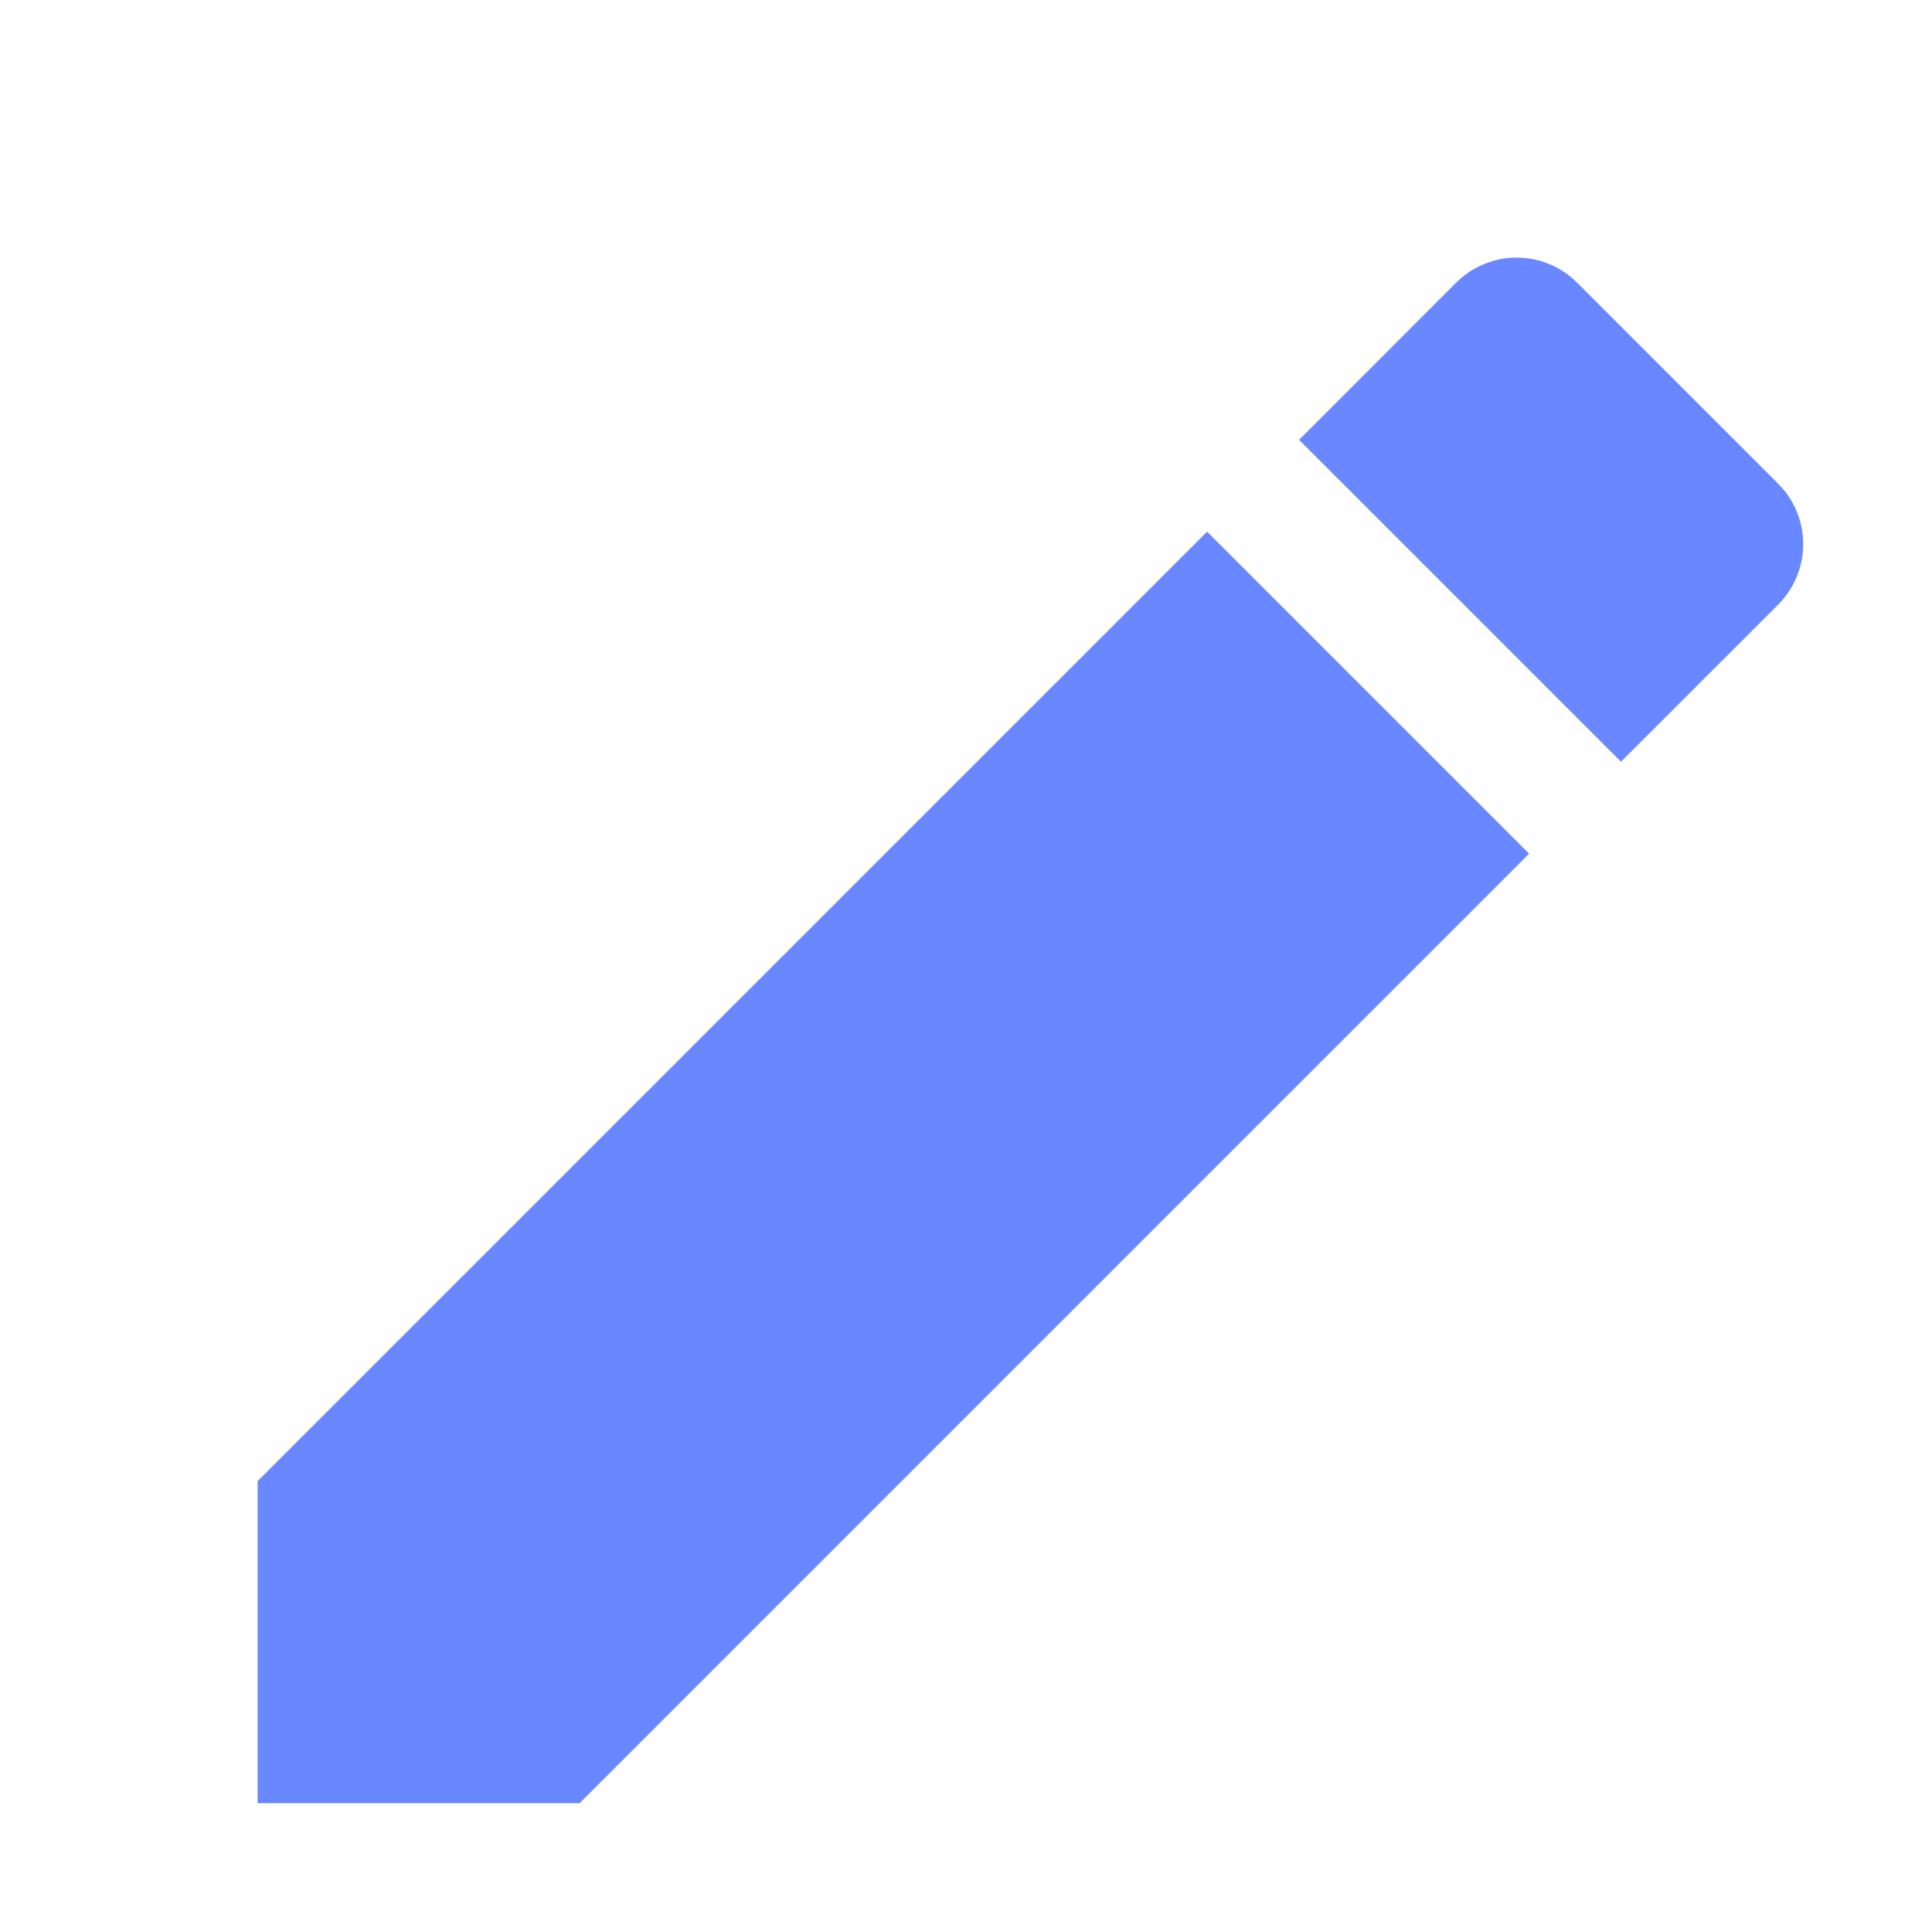 <svg width="15" height="15" viewBox="0 0 15 15" fill="none" xmlns="http://www.w3.org/2000/svg">
<path d="M2 11.5V14H4.5L11.872 6.628L9.372 4.128L2 11.5ZM13.805 4.695C13.867 4.633 13.916 4.56 13.949 4.479C13.983 4.398 14 4.312 14 4.225C14 4.137 13.983 4.051 13.949 3.97C13.916 3.89 13.867 3.816 13.805 3.755L12.245 2.195C12.184 2.133 12.11 2.084 12.03 2.051C11.949 2.017 11.863 2 11.775 2C11.688 2 11.602 2.017 11.521 2.051C11.44 2.084 11.367 2.133 11.305 2.195L10.086 3.415L12.585 5.914L13.805 4.695Z" fill="#6988FF"/>
</svg>
